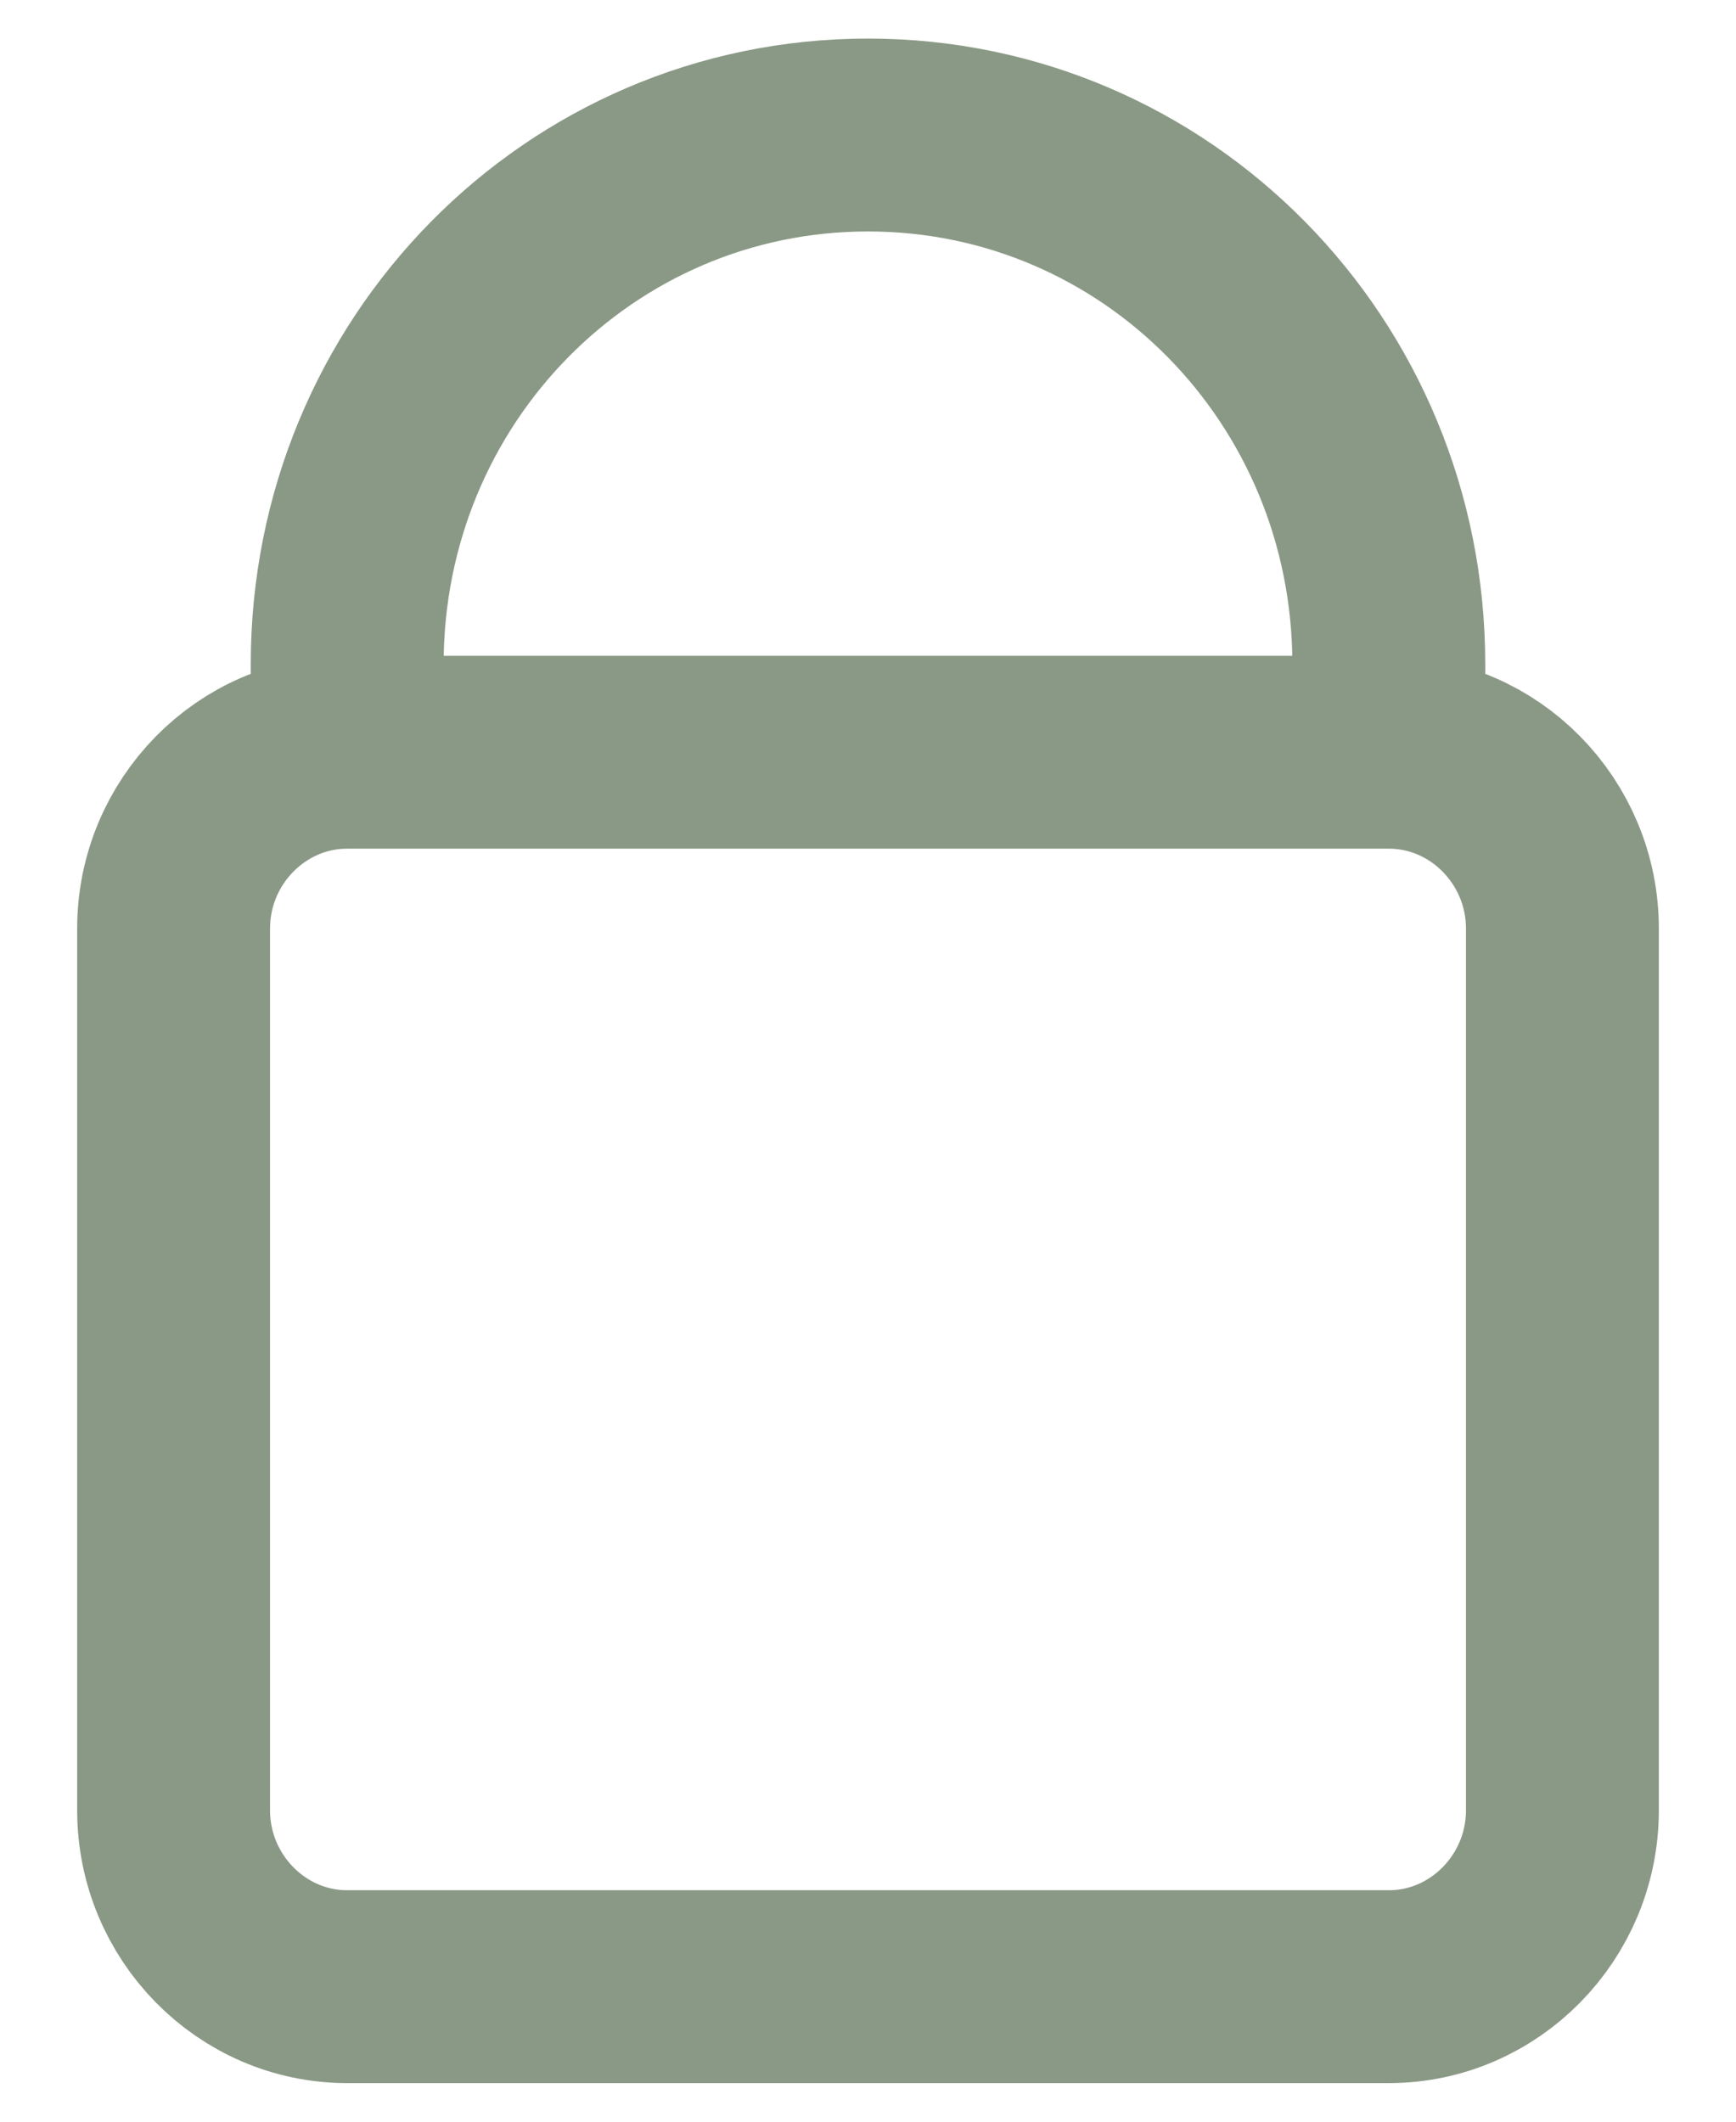 <svg width="18" height="22" viewBox="0 0 18 22" fill="none" stroke="#8A9985" xmlns="http://www.w3.org/2000/svg">
<path d="M3.6 7.8V6.886C3.6 3.847 6.009 1.4 9 1.4C11.992 1.4 14.4 3.847 14.4 6.886V7.8M3.6 7.8C2.61 7.8 1.8 8.623 1.8 9.628V18.771C1.8 19.777 2.61 20.6 3.6 20.6H14.4C15.39 20.6 16.2 19.777 16.2 18.771V9.628C16.2 8.623 15.39 7.8 14.4 7.8M3.6 7.8H14.4" stroke="#8A9985" stroke-width="2" stroke-linecap="round"/>
</svg>
